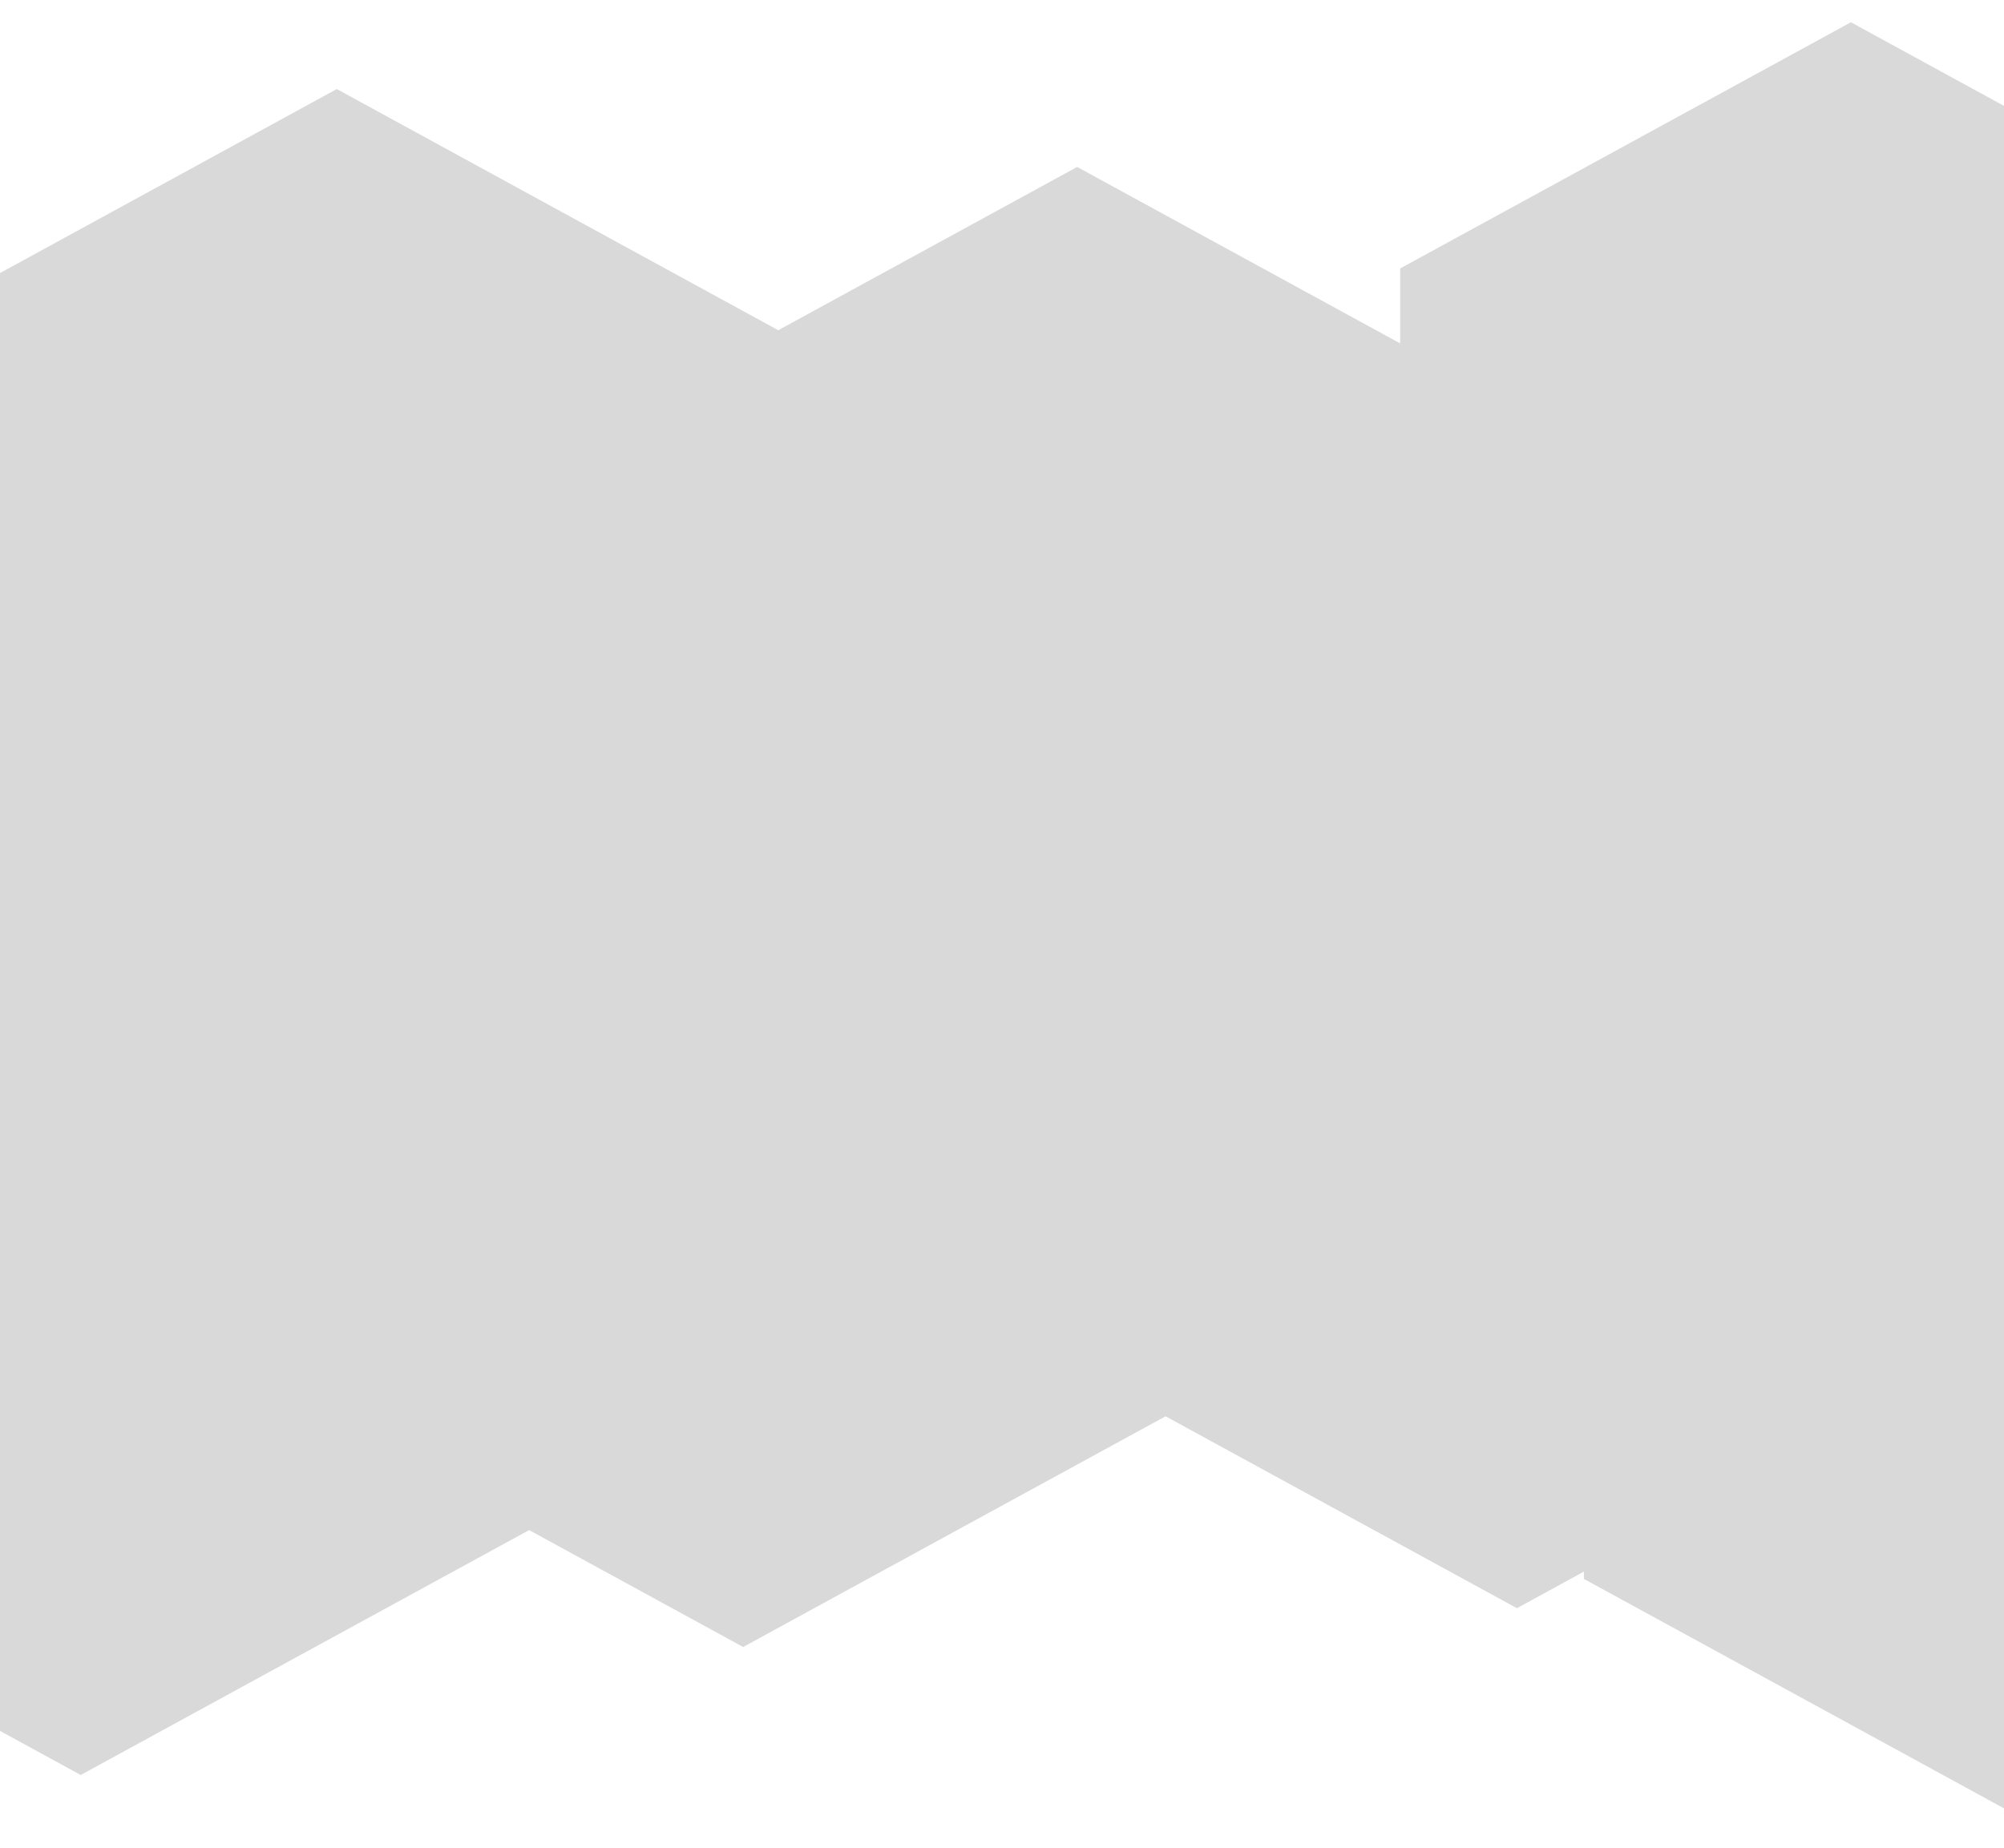 <svg width="360" height="332" viewBox="0 0 360 332" fill="none" xmlns="http://www.w3.org/2000/svg">
<g filter="url(#filter0_d_74_39)">
<path d="M60.5 12L100.986 34.127L141.473 56.25L141.471 100.5L141.473 144.75L100.986 166.873L60.5 189L20.015 166.873L-20.473 144.75L-20.471 100.5L-20.473 56.25L20.015 34.127L60.5 12Z" fill="#D9D9D9"/>
</g>
<g filter="url(#filter1_d_74_39)">
<path d="M133.5 115L173.986 137.12L214.473 159.237L214.471 203.473L214.473 247.71L173.986 269.826L133.5 291.946L93.014 269.826L52.527 247.71L52.529 203.473L52.527 159.237L93.014 137.12L133.5 115Z" fill="#D9D9D9"/>
</g>
<g filter="url(#filter2_d_74_39)">
<path d="M193.5 26L233.986 48.12L274.473 70.237L274.471 114.473L274.473 158.71L233.986 180.826L193.5 202.946L153.014 180.826L112.527 158.71L112.529 114.473L112.527 70.237L153.014 48.12L193.5 26Z" fill="#D9D9D9"/>
</g>
<g filter="url(#filter3_d_74_39)">
<path d="M272.5 108L312.986 130.12L353.473 152.237L353.471 196.473L353.473 240.71L312.986 262.826L272.5 284.946L232.014 262.826L191.527 240.71L191.529 196.473L191.527 152.237L232.014 130.12L272.5 108Z" fill="#D9D9D9"/>
</g>
<g filter="url(#filter4_d_74_39)">
<path d="M332.5 0L372.986 22.12L413.473 44.237L413.471 88.473L413.473 132.71L372.986 154.826L332.5 176.946L292.014 154.826L251.527 132.71L251.529 88.473L251.527 44.237L292.014 22.12L332.5 0Z" fill="#D9D9D9"/>
</g>
<g filter="url(#filter5_d_74_39)">
<path d="M14.5 138L54.986 160.12L95.473 182.237L95.471 226.473L95.473 270.71L54.986 292.826L14.5 314.946L-25.985 292.826L-66.473 270.71L-66.471 226.473L-66.473 182.237L-25.985 160.12L14.5 138Z" fill="#D9D9D9"/>
</g>
<g filter="url(#filter6_d_74_39)">
<path d="M272.5 108L312.986 130.12L353.473 152.237L353.471 196.473L353.473 240.71L312.986 262.826L272.5 284.946L232.014 262.826L191.527 240.71L191.529 196.473L191.527 152.237L232.014 130.12L272.5 108Z" fill="#D9D9D9"/>
</g>
<g filter="url(#filter7_d_74_39)">
<path d="M365.5 147L405.986 169.12L446.473 191.237L446.471 235.473L446.473 279.71L405.986 301.826L365.5 323.946L325.014 301.826L284.527 279.71L284.529 235.473L284.527 191.237L325.014 169.12L365.5 147Z" fill="#D9D9D9"/>
</g>
<defs>
<filter id="filter0_d_74_39" x="-24.473" y="12" width="169.947" height="185" filterUnits="userSpaceOnUse" color-interpolation-filters="sRGB">
<feFlood flood-opacity="0" result="BackgroundImageFix"/>
<feColorMatrix in="SourceAlpha" type="matrix" values="0 0 0 0 0 0 0 0 0 0 0 0 0 0 0 0 0 0 127 0" result="hardAlpha"/>
<feOffset dy="4"/>
<feGaussianBlur stdDeviation="2"/>
<feComposite in2="hardAlpha" operator="out"/>
<feColorMatrix type="matrix" values="0 0 0 0 0 0 0 0 0 0 0 0 0 0 0 0 0 0 0.25 0"/>
<feBlend mode="normal" in2="BackgroundImageFix" result="effect1_dropShadow_74_39"/>
<feBlend mode="normal" in="SourceGraphic" in2="effect1_dropShadow_74_39" result="shape"/>
</filter>
<filter id="filter1_d_74_39" x="48.527" y="115" width="169.947" height="184.946" filterUnits="userSpaceOnUse" color-interpolation-filters="sRGB">
<feFlood flood-opacity="0" result="BackgroundImageFix"/>
<feColorMatrix in="SourceAlpha" type="matrix" values="0 0 0 0 0 0 0 0 0 0 0 0 0 0 0 0 0 0 127 0" result="hardAlpha"/>
<feOffset dy="4"/>
<feGaussianBlur stdDeviation="2"/>
<feComposite in2="hardAlpha" operator="out"/>
<feColorMatrix type="matrix" values="0 0 0 0 0 0 0 0 0 0 0 0 0 0 0 0 0 0 0.25 0"/>
<feBlend mode="normal" in2="BackgroundImageFix" result="effect1_dropShadow_74_39"/>
<feBlend mode="normal" in="SourceGraphic" in2="effect1_dropShadow_74_39" result="shape"/>
</filter>
<filter id="filter2_d_74_39" x="108.527" y="26" width="169.947" height="184.946" filterUnits="userSpaceOnUse" color-interpolation-filters="sRGB">
<feFlood flood-opacity="0" result="BackgroundImageFix"/>
<feColorMatrix in="SourceAlpha" type="matrix" values="0 0 0 0 0 0 0 0 0 0 0 0 0 0 0 0 0 0 127 0" result="hardAlpha"/>
<feOffset dy="4"/>
<feGaussianBlur stdDeviation="2"/>
<feComposite in2="hardAlpha" operator="out"/>
<feColorMatrix type="matrix" values="0 0 0 0 0 0 0 0 0 0 0 0 0 0 0 0 0 0 0.25 0"/>
<feBlend mode="normal" in2="BackgroundImageFix" result="effect1_dropShadow_74_39"/>
<feBlend mode="normal" in="SourceGraphic" in2="effect1_dropShadow_74_39" result="shape"/>
</filter>
<filter id="filter3_d_74_39" x="187.527" y="108" width="169.947" height="184.946" filterUnits="userSpaceOnUse" color-interpolation-filters="sRGB">
<feFlood flood-opacity="0" result="BackgroundImageFix"/>
<feColorMatrix in="SourceAlpha" type="matrix" values="0 0 0 0 0 0 0 0 0 0 0 0 0 0 0 0 0 0 127 0" result="hardAlpha"/>
<feOffset dy="4"/>
<feGaussianBlur stdDeviation="2"/>
<feComposite in2="hardAlpha" operator="out"/>
<feColorMatrix type="matrix" values="0 0 0 0 0 0 0 0 0 0 0 0 0 0 0 0 0 0 0.25 0"/>
<feBlend mode="normal" in2="BackgroundImageFix" result="effect1_dropShadow_74_39"/>
<feBlend mode="normal" in="SourceGraphic" in2="effect1_dropShadow_74_39" result="shape"/>
</filter>
<filter id="filter4_d_74_39" x="247.527" y="0" width="169.947" height="184.946" filterUnits="userSpaceOnUse" color-interpolation-filters="sRGB">
<feFlood flood-opacity="0" result="BackgroundImageFix"/>
<feColorMatrix in="SourceAlpha" type="matrix" values="0 0 0 0 0 0 0 0 0 0 0 0 0 0 0 0 0 0 127 0" result="hardAlpha"/>
<feOffset dy="4"/>
<feGaussianBlur stdDeviation="2"/>
<feComposite in2="hardAlpha" operator="out"/>
<feColorMatrix type="matrix" values="0 0 0 0 0 0 0 0 0 0 0 0 0 0 0 0 0 0 0.25 0"/>
<feBlend mode="normal" in2="BackgroundImageFix" result="effect1_dropShadow_74_39"/>
<feBlend mode="normal" in="SourceGraphic" in2="effect1_dropShadow_74_39" result="shape"/>
</filter>
<filter id="filter5_d_74_39" x="-70.473" y="138" width="169.947" height="184.946" filterUnits="userSpaceOnUse" color-interpolation-filters="sRGB">
<feFlood flood-opacity="0" result="BackgroundImageFix"/>
<feColorMatrix in="SourceAlpha" type="matrix" values="0 0 0 0 0 0 0 0 0 0 0 0 0 0 0 0 0 0 127 0" result="hardAlpha"/>
<feOffset dy="4"/>
<feGaussianBlur stdDeviation="2"/>
<feComposite in2="hardAlpha" operator="out"/>
<feColorMatrix type="matrix" values="0 0 0 0 0 0 0 0 0 0 0 0 0 0 0 0 0 0 0.25 0"/>
<feBlend mode="normal" in2="BackgroundImageFix" result="effect1_dropShadow_74_39"/>
<feBlend mode="normal" in="SourceGraphic" in2="effect1_dropShadow_74_39" result="shape"/>
</filter>
<filter id="filter6_d_74_39" x="187.527" y="108" width="169.947" height="184.946" filterUnits="userSpaceOnUse" color-interpolation-filters="sRGB">
<feFlood flood-opacity="0" result="BackgroundImageFix"/>
<feColorMatrix in="SourceAlpha" type="matrix" values="0 0 0 0 0 0 0 0 0 0 0 0 0 0 0 0 0 0 127 0" result="hardAlpha"/>
<feOffset dy="4"/>
<feGaussianBlur stdDeviation="2"/>
<feComposite in2="hardAlpha" operator="out"/>
<feColorMatrix type="matrix" values="0 0 0 0 0 0 0 0 0 0 0 0 0 0 0 0 0 0 0.25 0"/>
<feBlend mode="normal" in2="BackgroundImageFix" result="effect1_dropShadow_74_39"/>
<feBlend mode="normal" in="SourceGraphic" in2="effect1_dropShadow_74_39" result="shape"/>
</filter>
<filter id="filter7_d_74_39" x="280.527" y="147" width="169.947" height="184.946" filterUnits="userSpaceOnUse" color-interpolation-filters="sRGB">
<feFlood flood-opacity="0" result="BackgroundImageFix"/>
<feColorMatrix in="SourceAlpha" type="matrix" values="0 0 0 0 0 0 0 0 0 0 0 0 0 0 0 0 0 0 127 0" result="hardAlpha"/>
<feOffset dy="4"/>
<feGaussianBlur stdDeviation="2"/>
<feComposite in2="hardAlpha" operator="out"/>
<feColorMatrix type="matrix" values="0 0 0 0 0 0 0 0 0 0 0 0 0 0 0 0 0 0 0.25 0"/>
<feBlend mode="normal" in2="BackgroundImageFix" result="effect1_dropShadow_74_39"/>
<feBlend mode="normal" in="SourceGraphic" in2="effect1_dropShadow_74_39" result="shape"/>
</filter>
</defs>
</svg>
